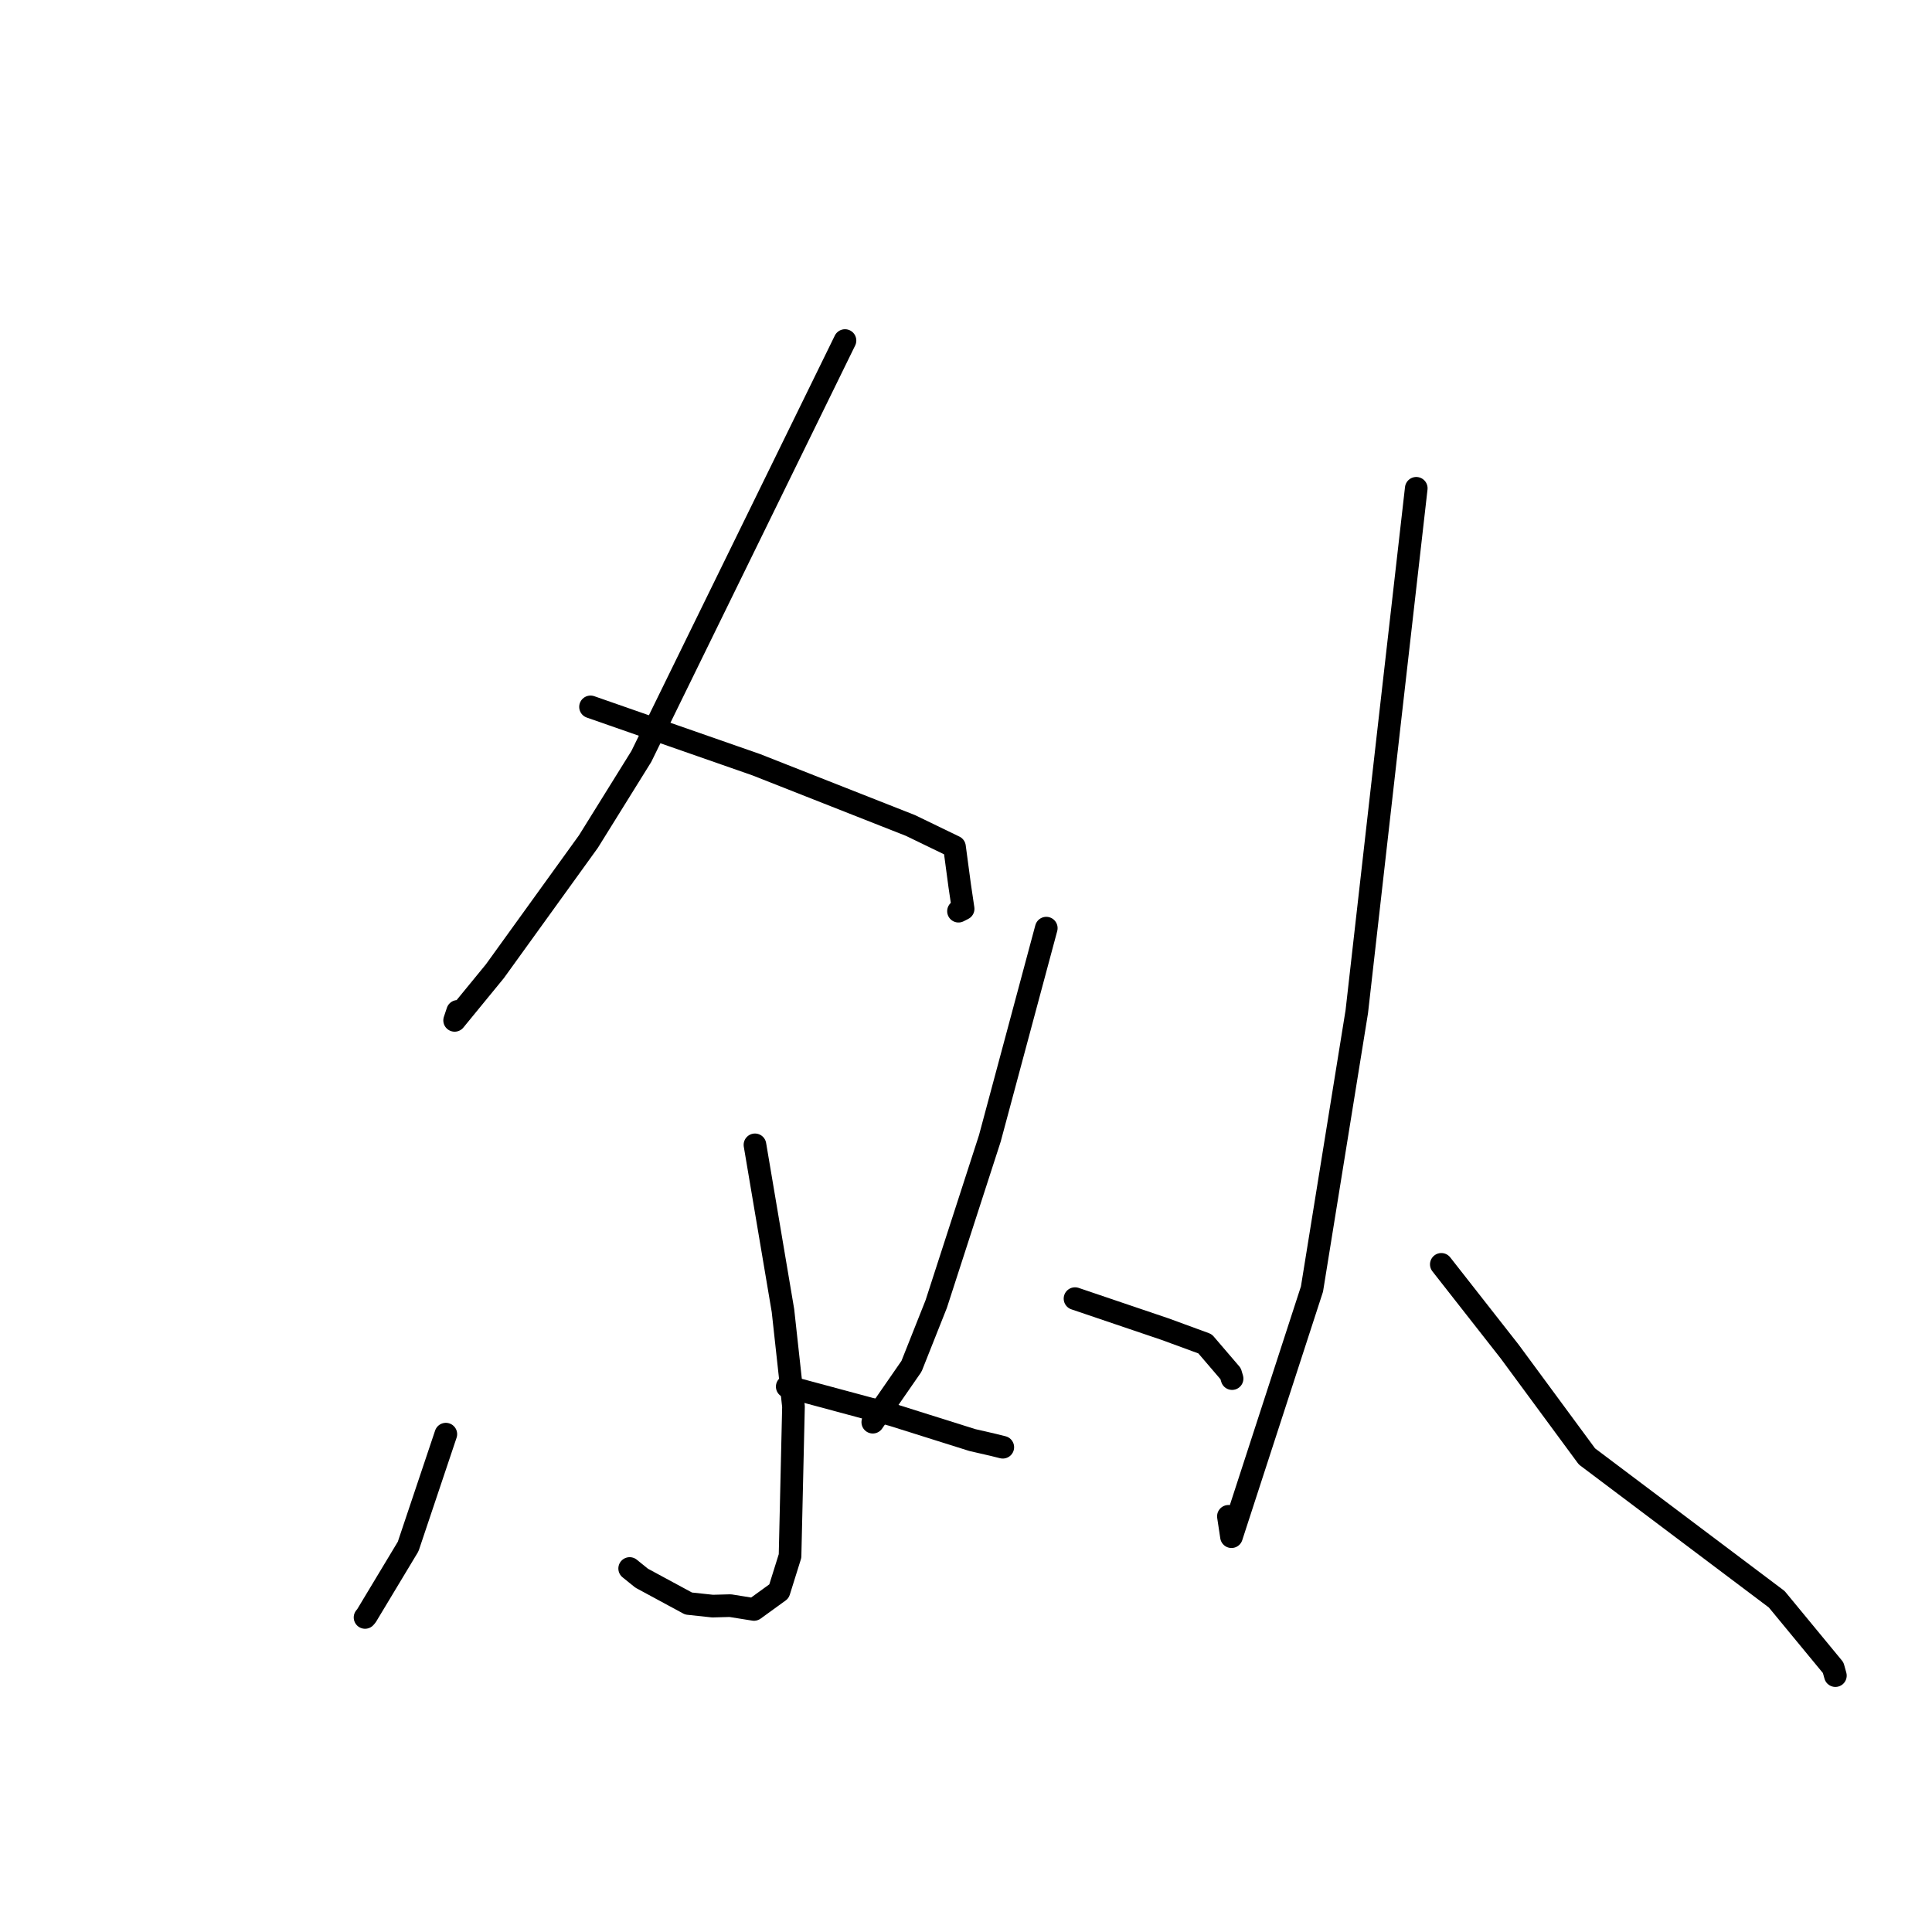 <?xml version="1.0" standalone="no"?>
    <svg width="256" height="256" xmlns="http://www.w3.org/2000/svg" version="1.1">
    <polyline stroke="black" stroke-width="3" stroke-linecap="round" fill="transparent" stroke-linejoin="round" points="111.965 45.125 98.473 72.678 84.981 100.232 77.97 111.509 65.579 128.688 60.241 135.205 60.638 134.012 " />
        <polyline stroke="black" stroke-width="3" stroke-linecap="round" fill="transparent" stroke-linejoin="round" points="78.247 93.665 89.222 97.496 100.198 101.326 120.647 109.383 126.475 112.204 127.164 117.35 127.619 120.425 127.005 120.737 " />
        <polyline stroke="black" stroke-width="3" stroke-linecap="round" fill="transparent" stroke-linejoin="round" points="100.036 151.697 101.891 162.677 103.746 173.656 105.141 186.381 104.685 206.179 103.221 210.86 99.908 213.259 96.759 212.755 94.416 212.818 91.238 212.477 85.027 209.12 83.434 207.834 " />
        <polyline stroke="black" stroke-width="3" stroke-linecap="round" fill="transparent" stroke-linejoin="round" points="59.076 190.033 56.579 197.476 54.082 204.919 48.552 214.108 48.371 214.32 " />
        <polyline stroke="black" stroke-width="3" stroke-linecap="round" fill="transparent" stroke-linejoin="round" points="104.313 183.734 111.292 185.611 118.272 187.489 128.837 190.814 131.61 191.452 132.792 191.747 132.875 191.766 " />
        <polyline stroke="black" stroke-width="3" stroke-linecap="round" fill="transparent" stroke-linejoin="round" points="138.638 122.984 134.899 136.913 131.16 150.842 124.054 172.794 120.782 181.032 115.648 188.447 116.057 186.818 " />
        <polyline stroke="black" stroke-width="3" stroke-linecap="round" fill="transparent" stroke-linejoin="round" points="142.445 172.074 148.386 174.088 154.328 176.101 159.673 178.06 163.064 182.018 163.258 182.671 " />
        <polyline stroke="black" stroke-width="3" stroke-linecap="round" fill="transparent" stroke-linejoin="round" points="187.662 64.702 185.855 80.563 184.048 96.423 179.782 134.052 173.843 170.809 163.178 203.618 162.77 200.921 " />
        <polyline stroke="black" stroke-width="3" stroke-linecap="round" fill="transparent" stroke-linejoin="round" points="190.982 167.534 195.512 173.312 200.042 179.09 210.278 192.984 235.426 211.91 242.906 220.979 243.198 222.028 " />
        </svg>